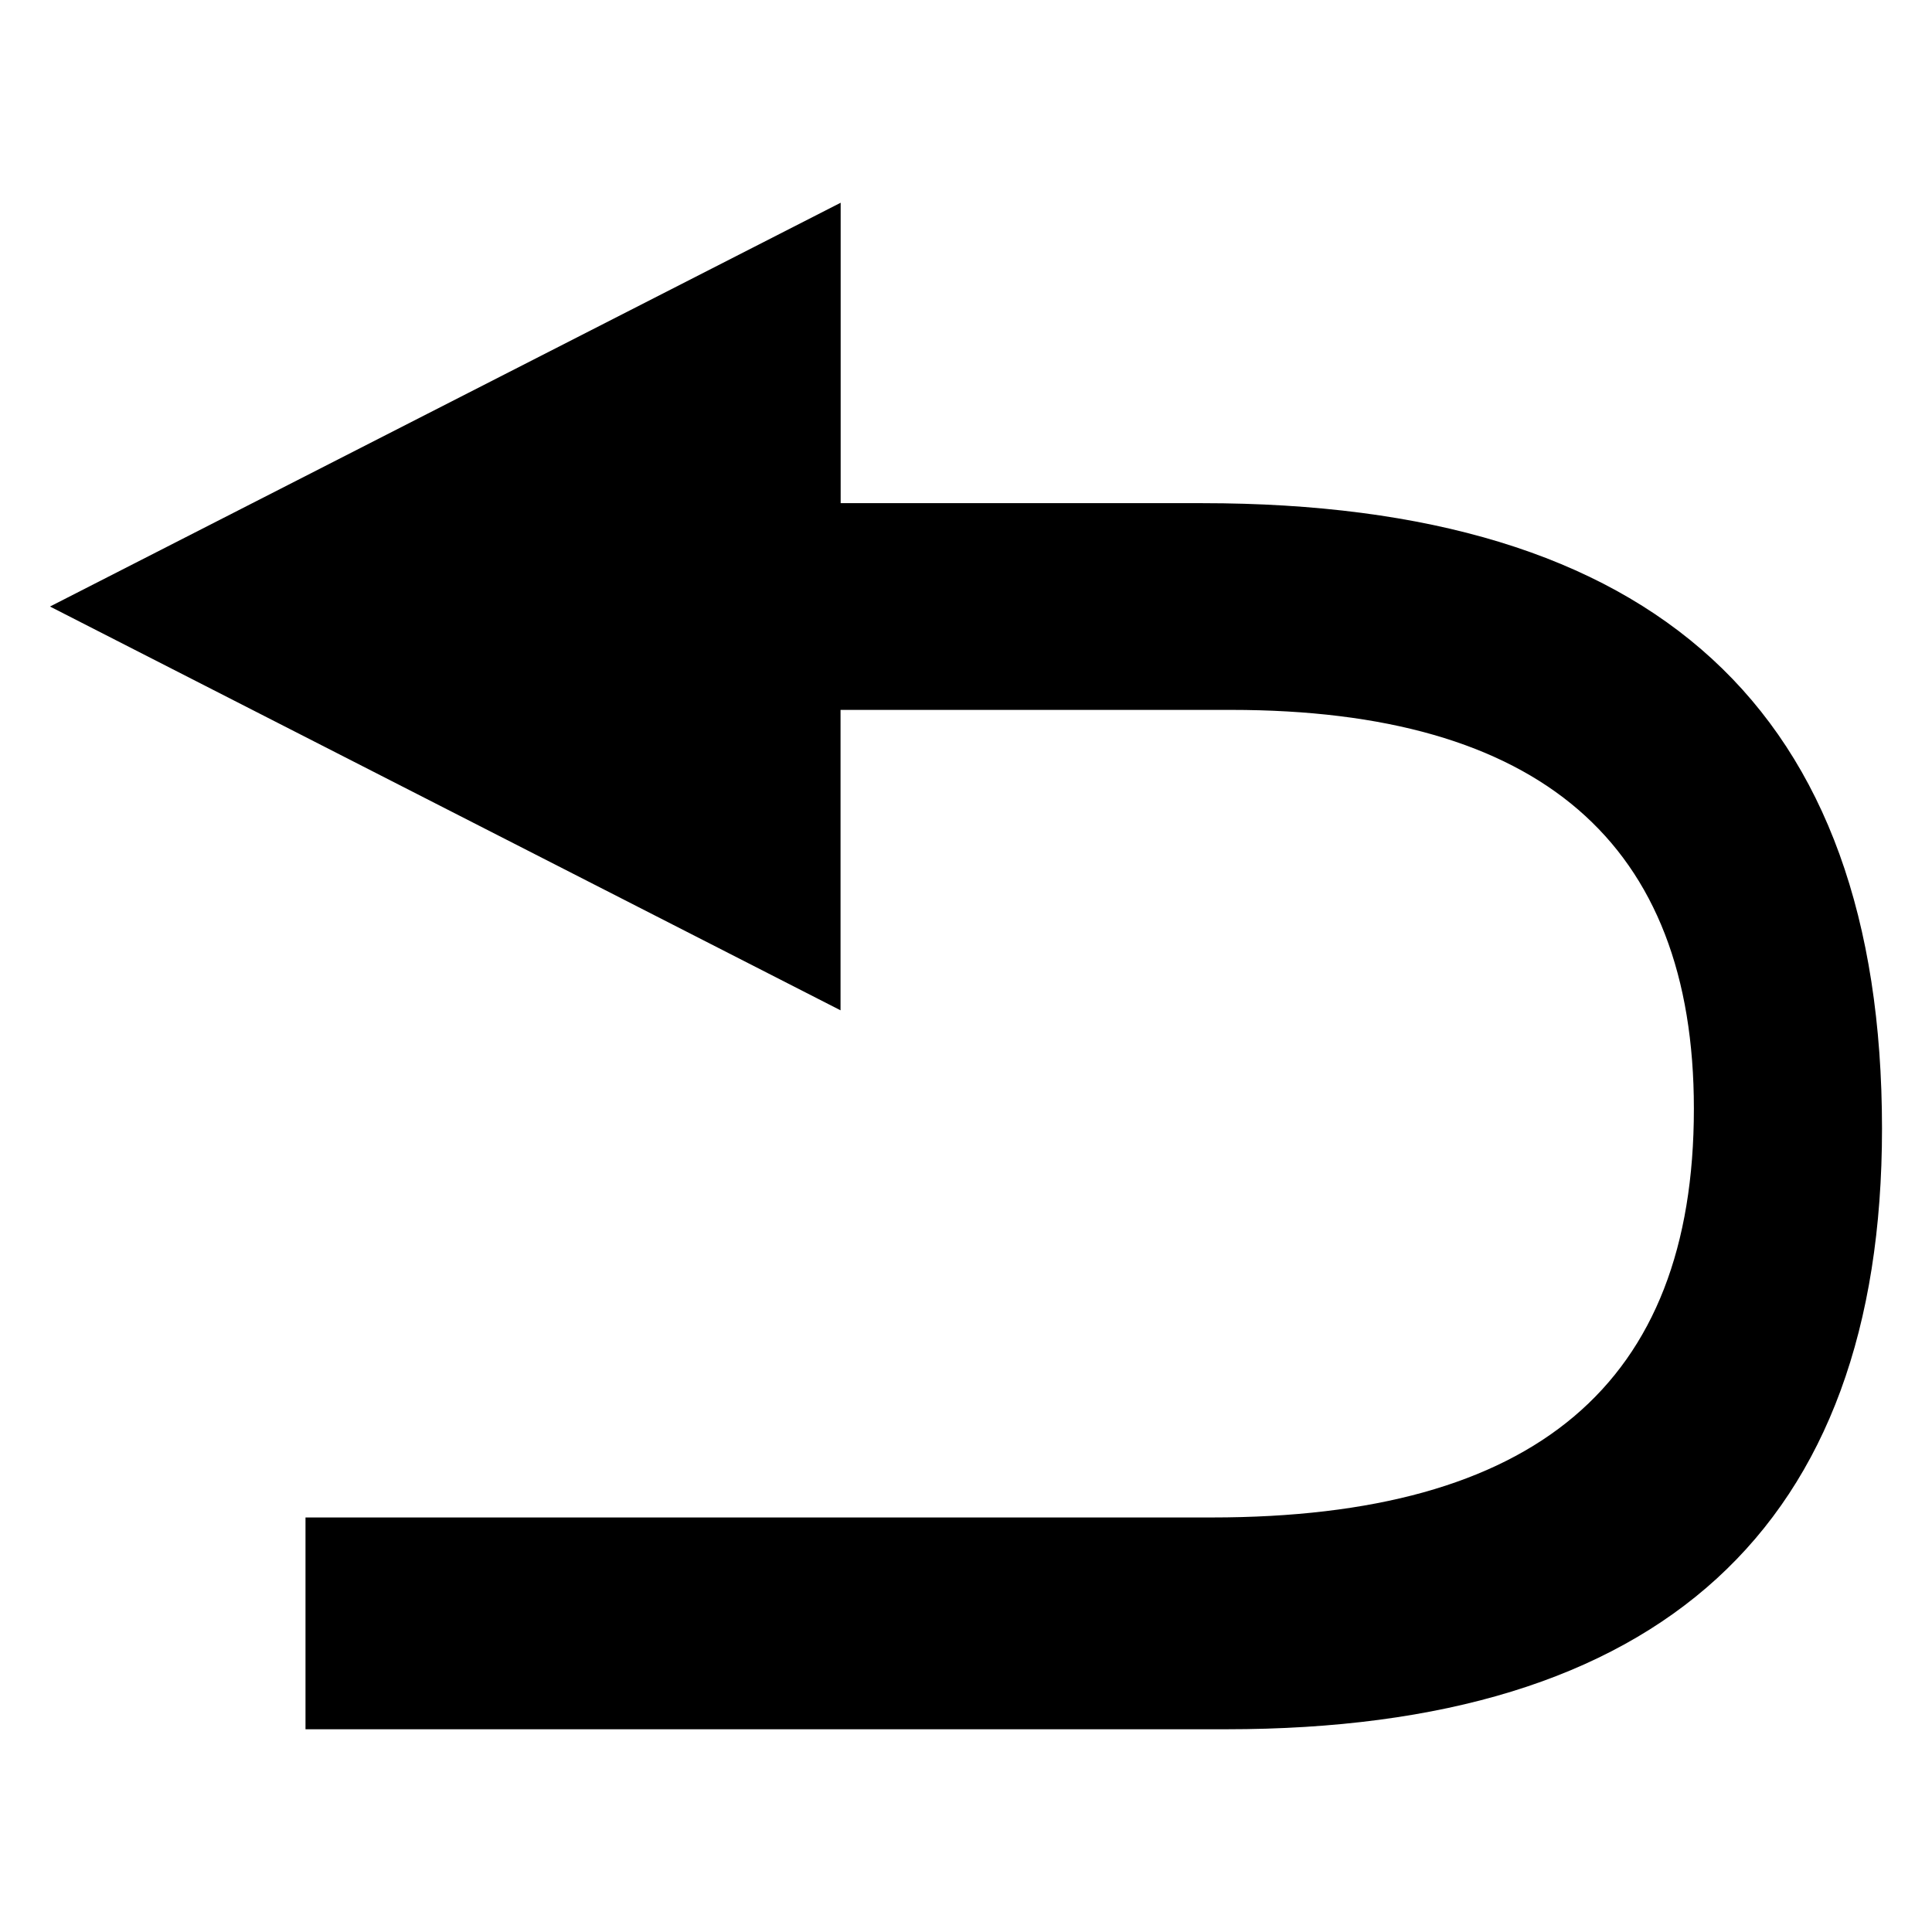 <?xml version="1.0" standalone="no"?><!DOCTYPE svg PUBLIC "-//W3C//DTD SVG 1.1//EN" "http://www.w3.org/Graphics/SVG/1.1/DTD/svg11.dtd"><svg t="1584516469280" class="icon" viewBox="0 0 1024 1024" version="1.1" xmlns="http://www.w3.org/2000/svg" p-id="1883" xmlns:xlink="http://www.w3.org/1999/xlink" width="200" height="200"><defs><style type="text/css"></style></defs><path d="M637.184 266.688H445.568V107.456L26.496 321.472l419.008 214.016V376.256h206.976c163.52 0 245.312 70.464 245.312 211.392 0 146.176-84.352 216.64-255.552 216.64H161.92v112.256h488.064c229.952 0 347.52-107.008 347.52-318.4-0.064-221.888-120.128-331.456-360.32-331.456z" p-id="1884"></path></svg>